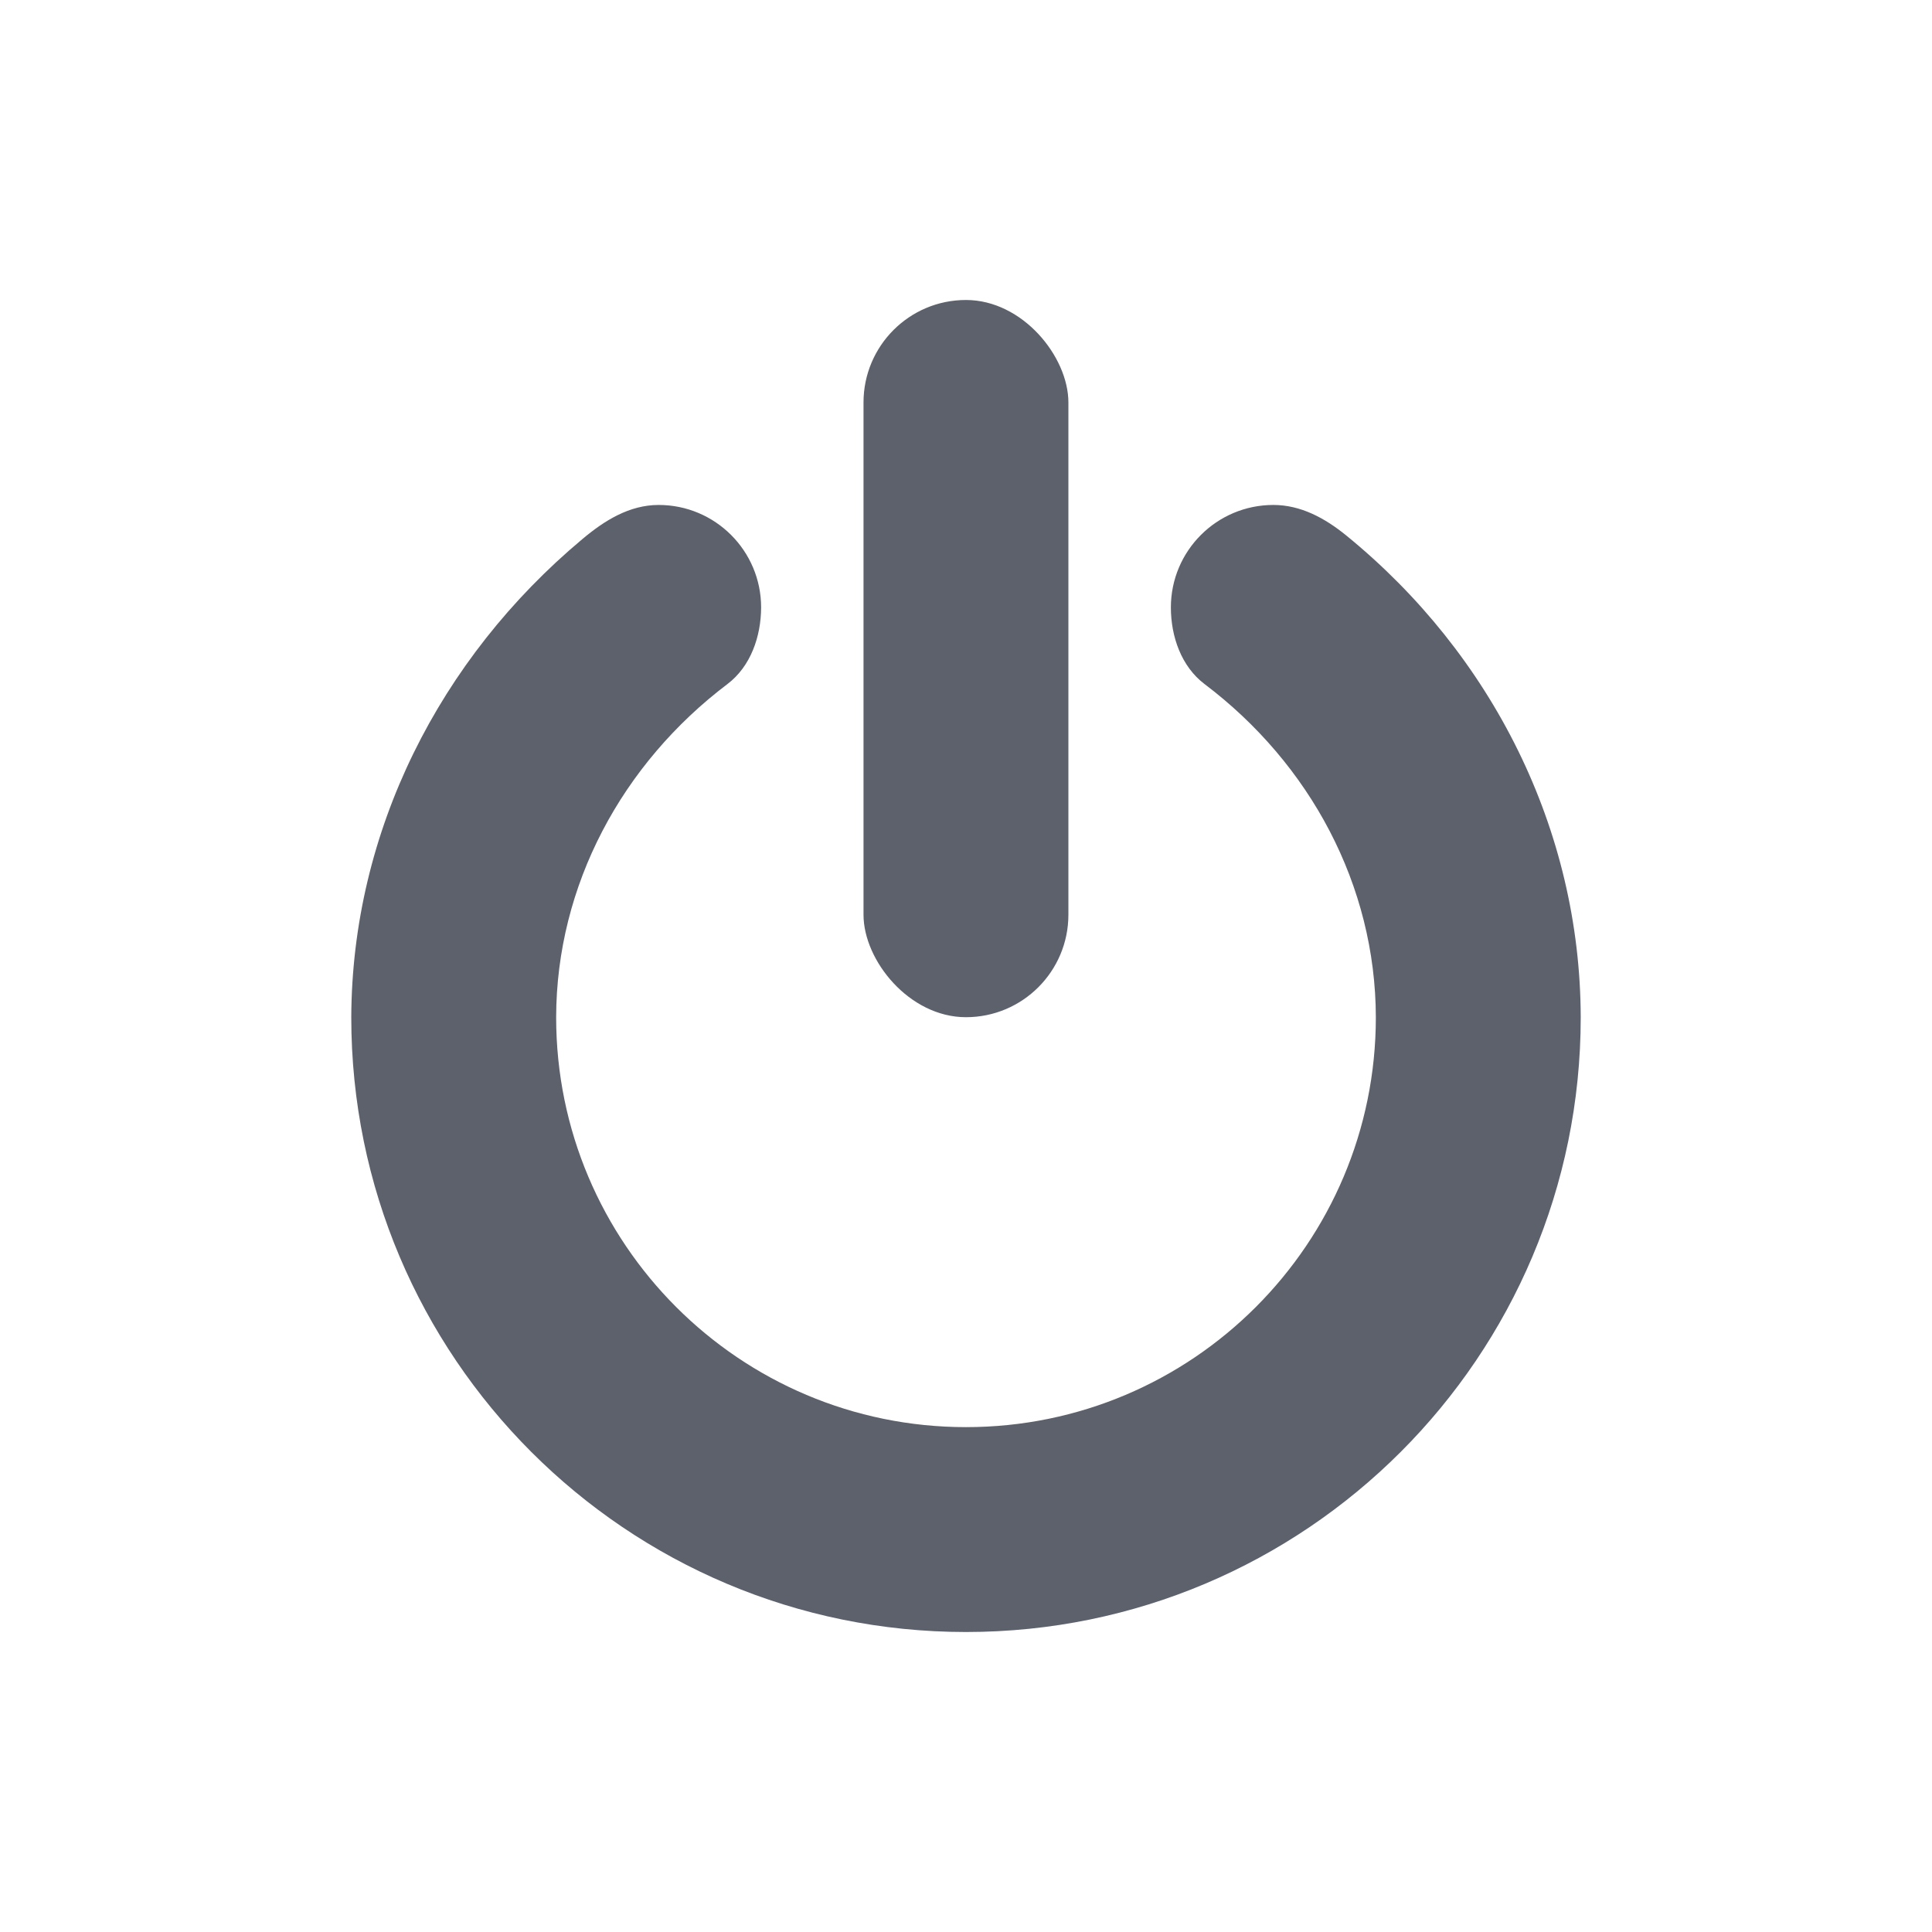 <svg height="22" width="22" xmlns="http://www.w3.org/2000/svg"><g transform="translate(2 -1.417)"><rect fill="#5c616c" height="8.167" rx="1.167" stroke-width="1.167" width="2.333" x="7.833" y="4.833"/><path d="m12.5 7.167c-.644 0-1.167.522-1.167 1.167 0 .331.119.673.384.873 1.2.906 1.947 2.29 1.95 3.794 0 2.577-2.09 4.667-4.667 4.667-2.577 0-4.667-2.09-4.667-4.667.003-1.504.751-2.887 1.951-3.795.264-.2.382-.541.383-.872 0-.644-.522-1.167-1.167-1.167-.332 0-.616.176-.87.39-1.625 1.36-2.622 3.325-2.63 5.444 0 3.866 3.134 7 7 7 3.866 0 7-3.134 7-7-.005-2.138-1.007-4.13-2.667-5.484-.245-.2-.521-.35-.833-.35z" fill="#5c616c" stroke-width="1.167"/></g></svg>
